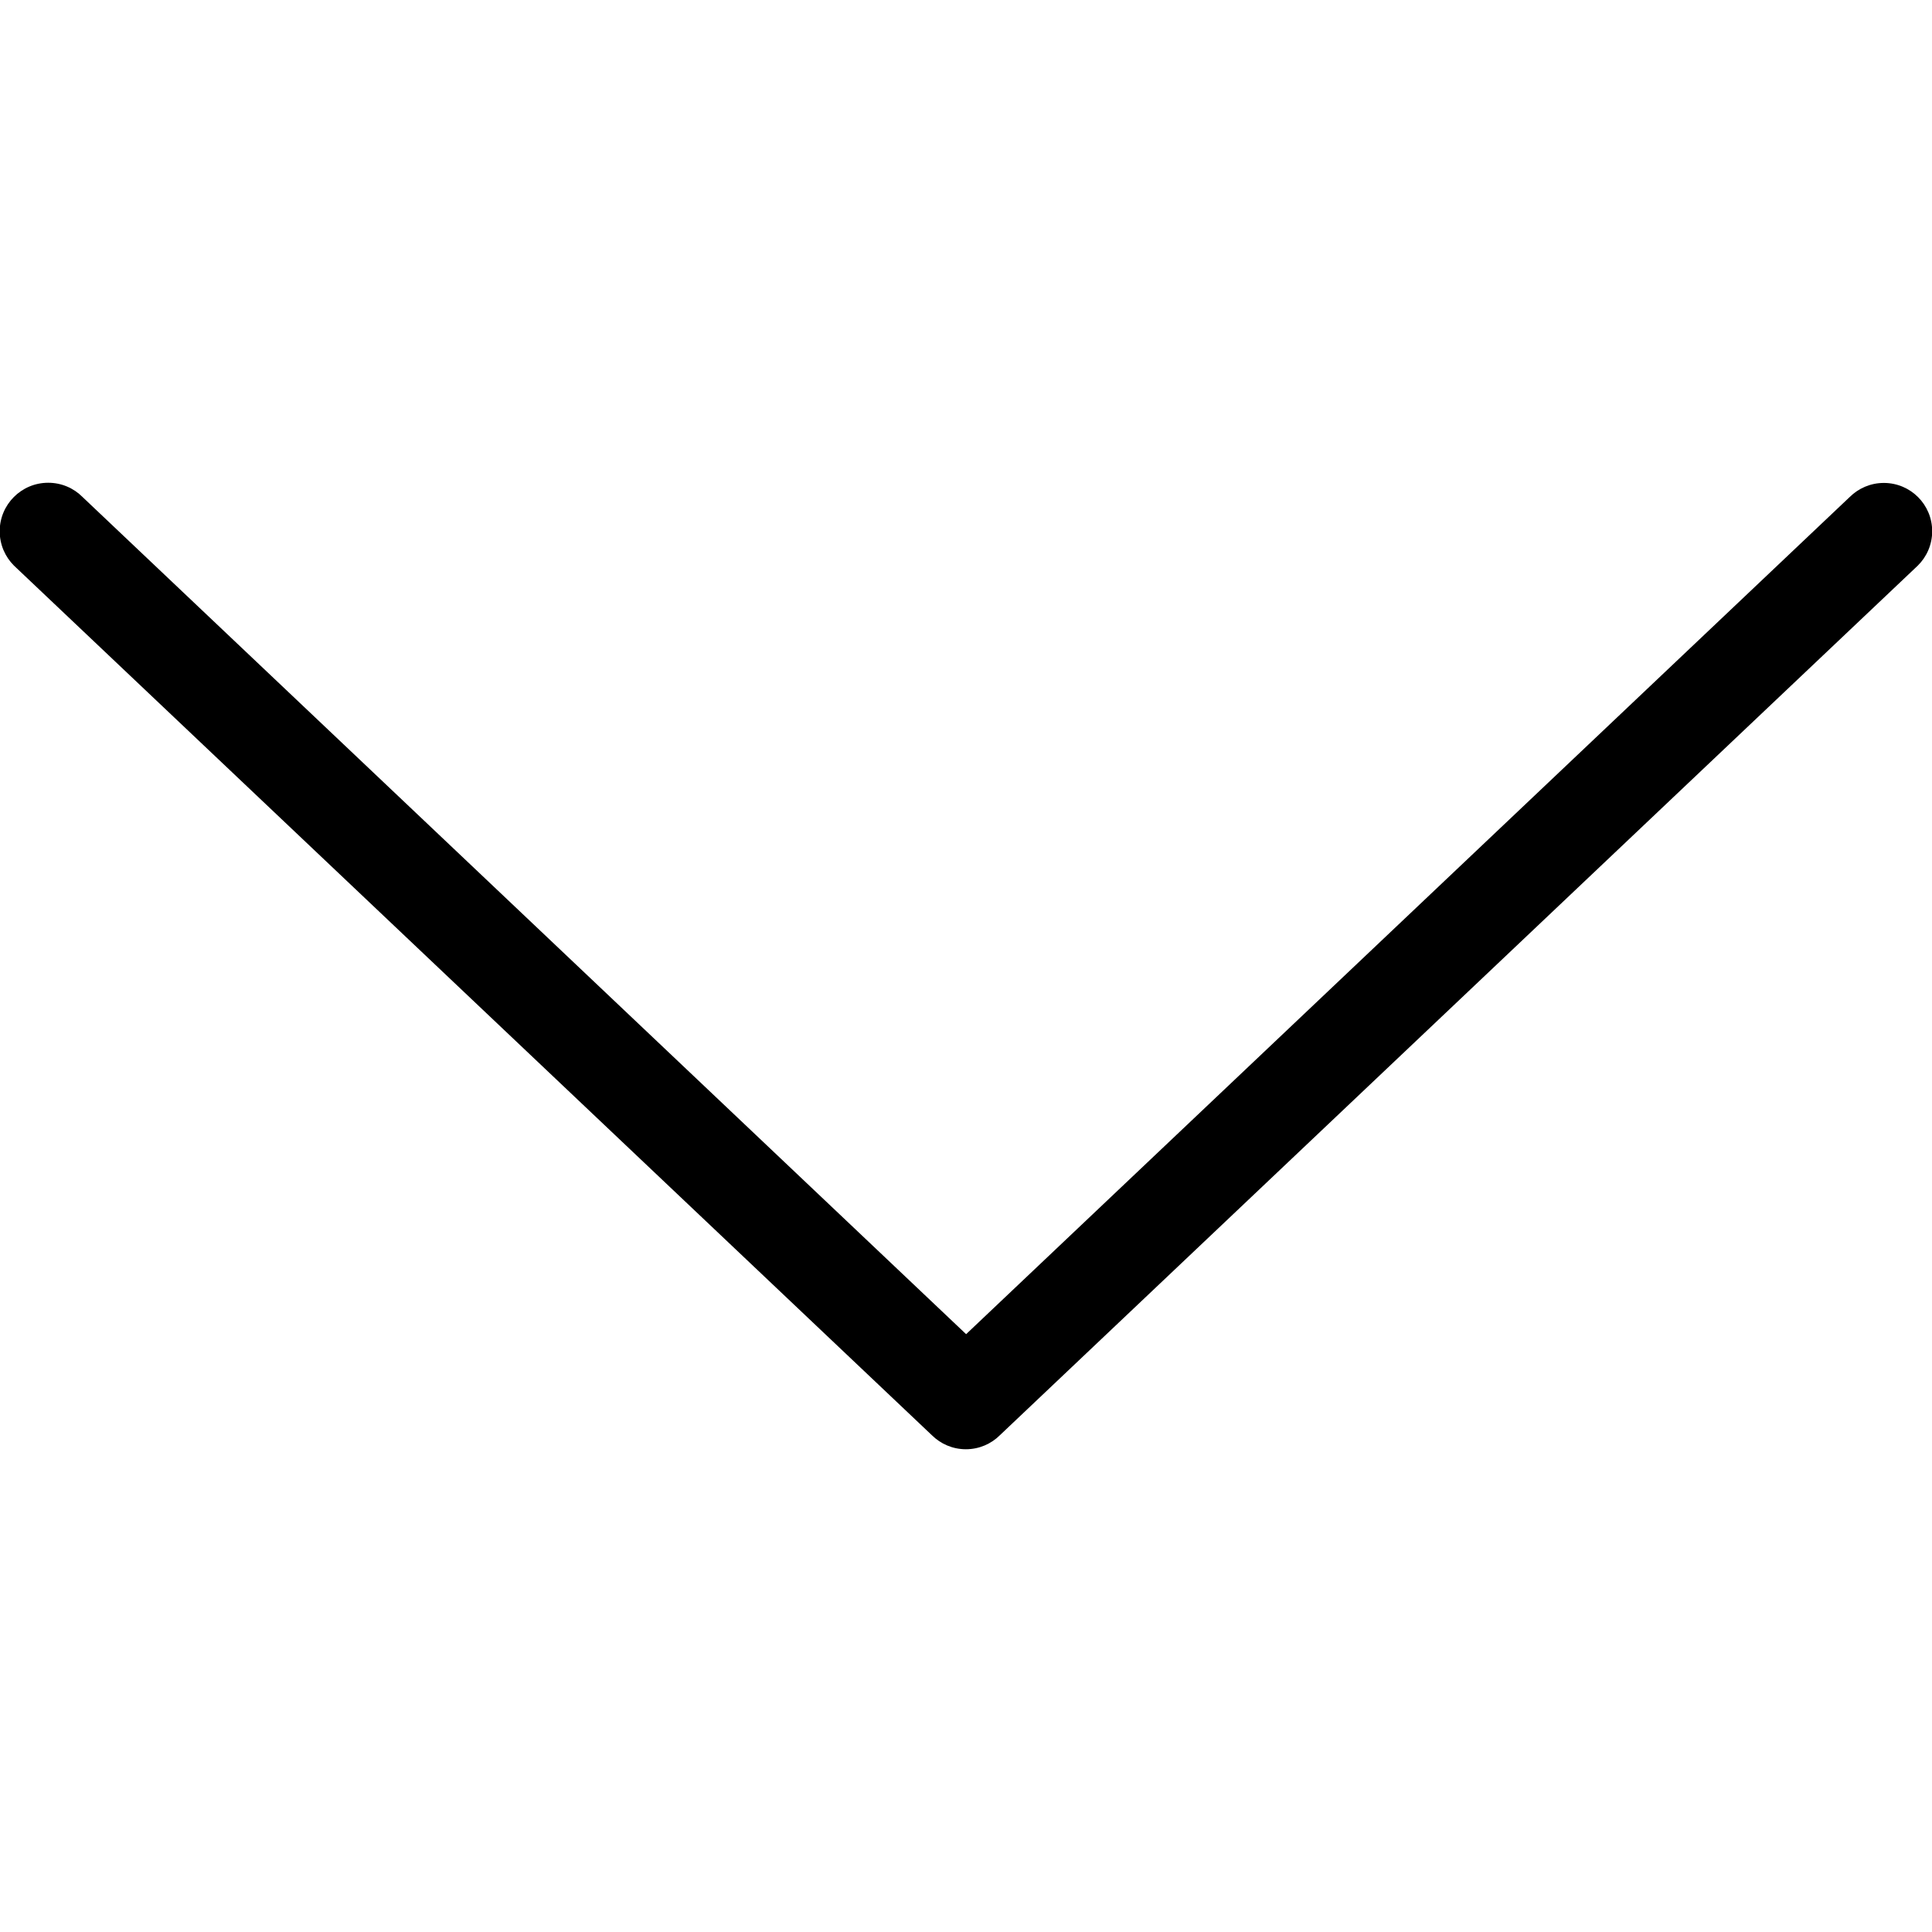 <!-- Generated by IcoMoon.io -->
<svg version="1.1" xmlns="http://www.w3.org/2000/svg" width="32" height="32" viewBox="0 0 32 32">
<title>arrow-down</title>
<path d="M31.207 7.999c-0.001-0-0.003-0-0.005-0-0.22 0-0.419 0.089-0.564 0.232l-14.636 13.867-14.636-13.867c-0.145-0.146-0.346-0.235-0.568-0.235-0.444 0-0.803 0.36-0.803 0.803 0 0.222 0.090 0.423 0.235 0.568l15.204 14.404c0.145 0.144 0.344 0.233 0.564 0.233s0.42-0.089 0.564-0.233l15.204-14.404c0.146-0.145 0.237-0.346 0.237-0.568 0-0.441-0.356-0.798-0.797-0.8z"></path>
</svg>
